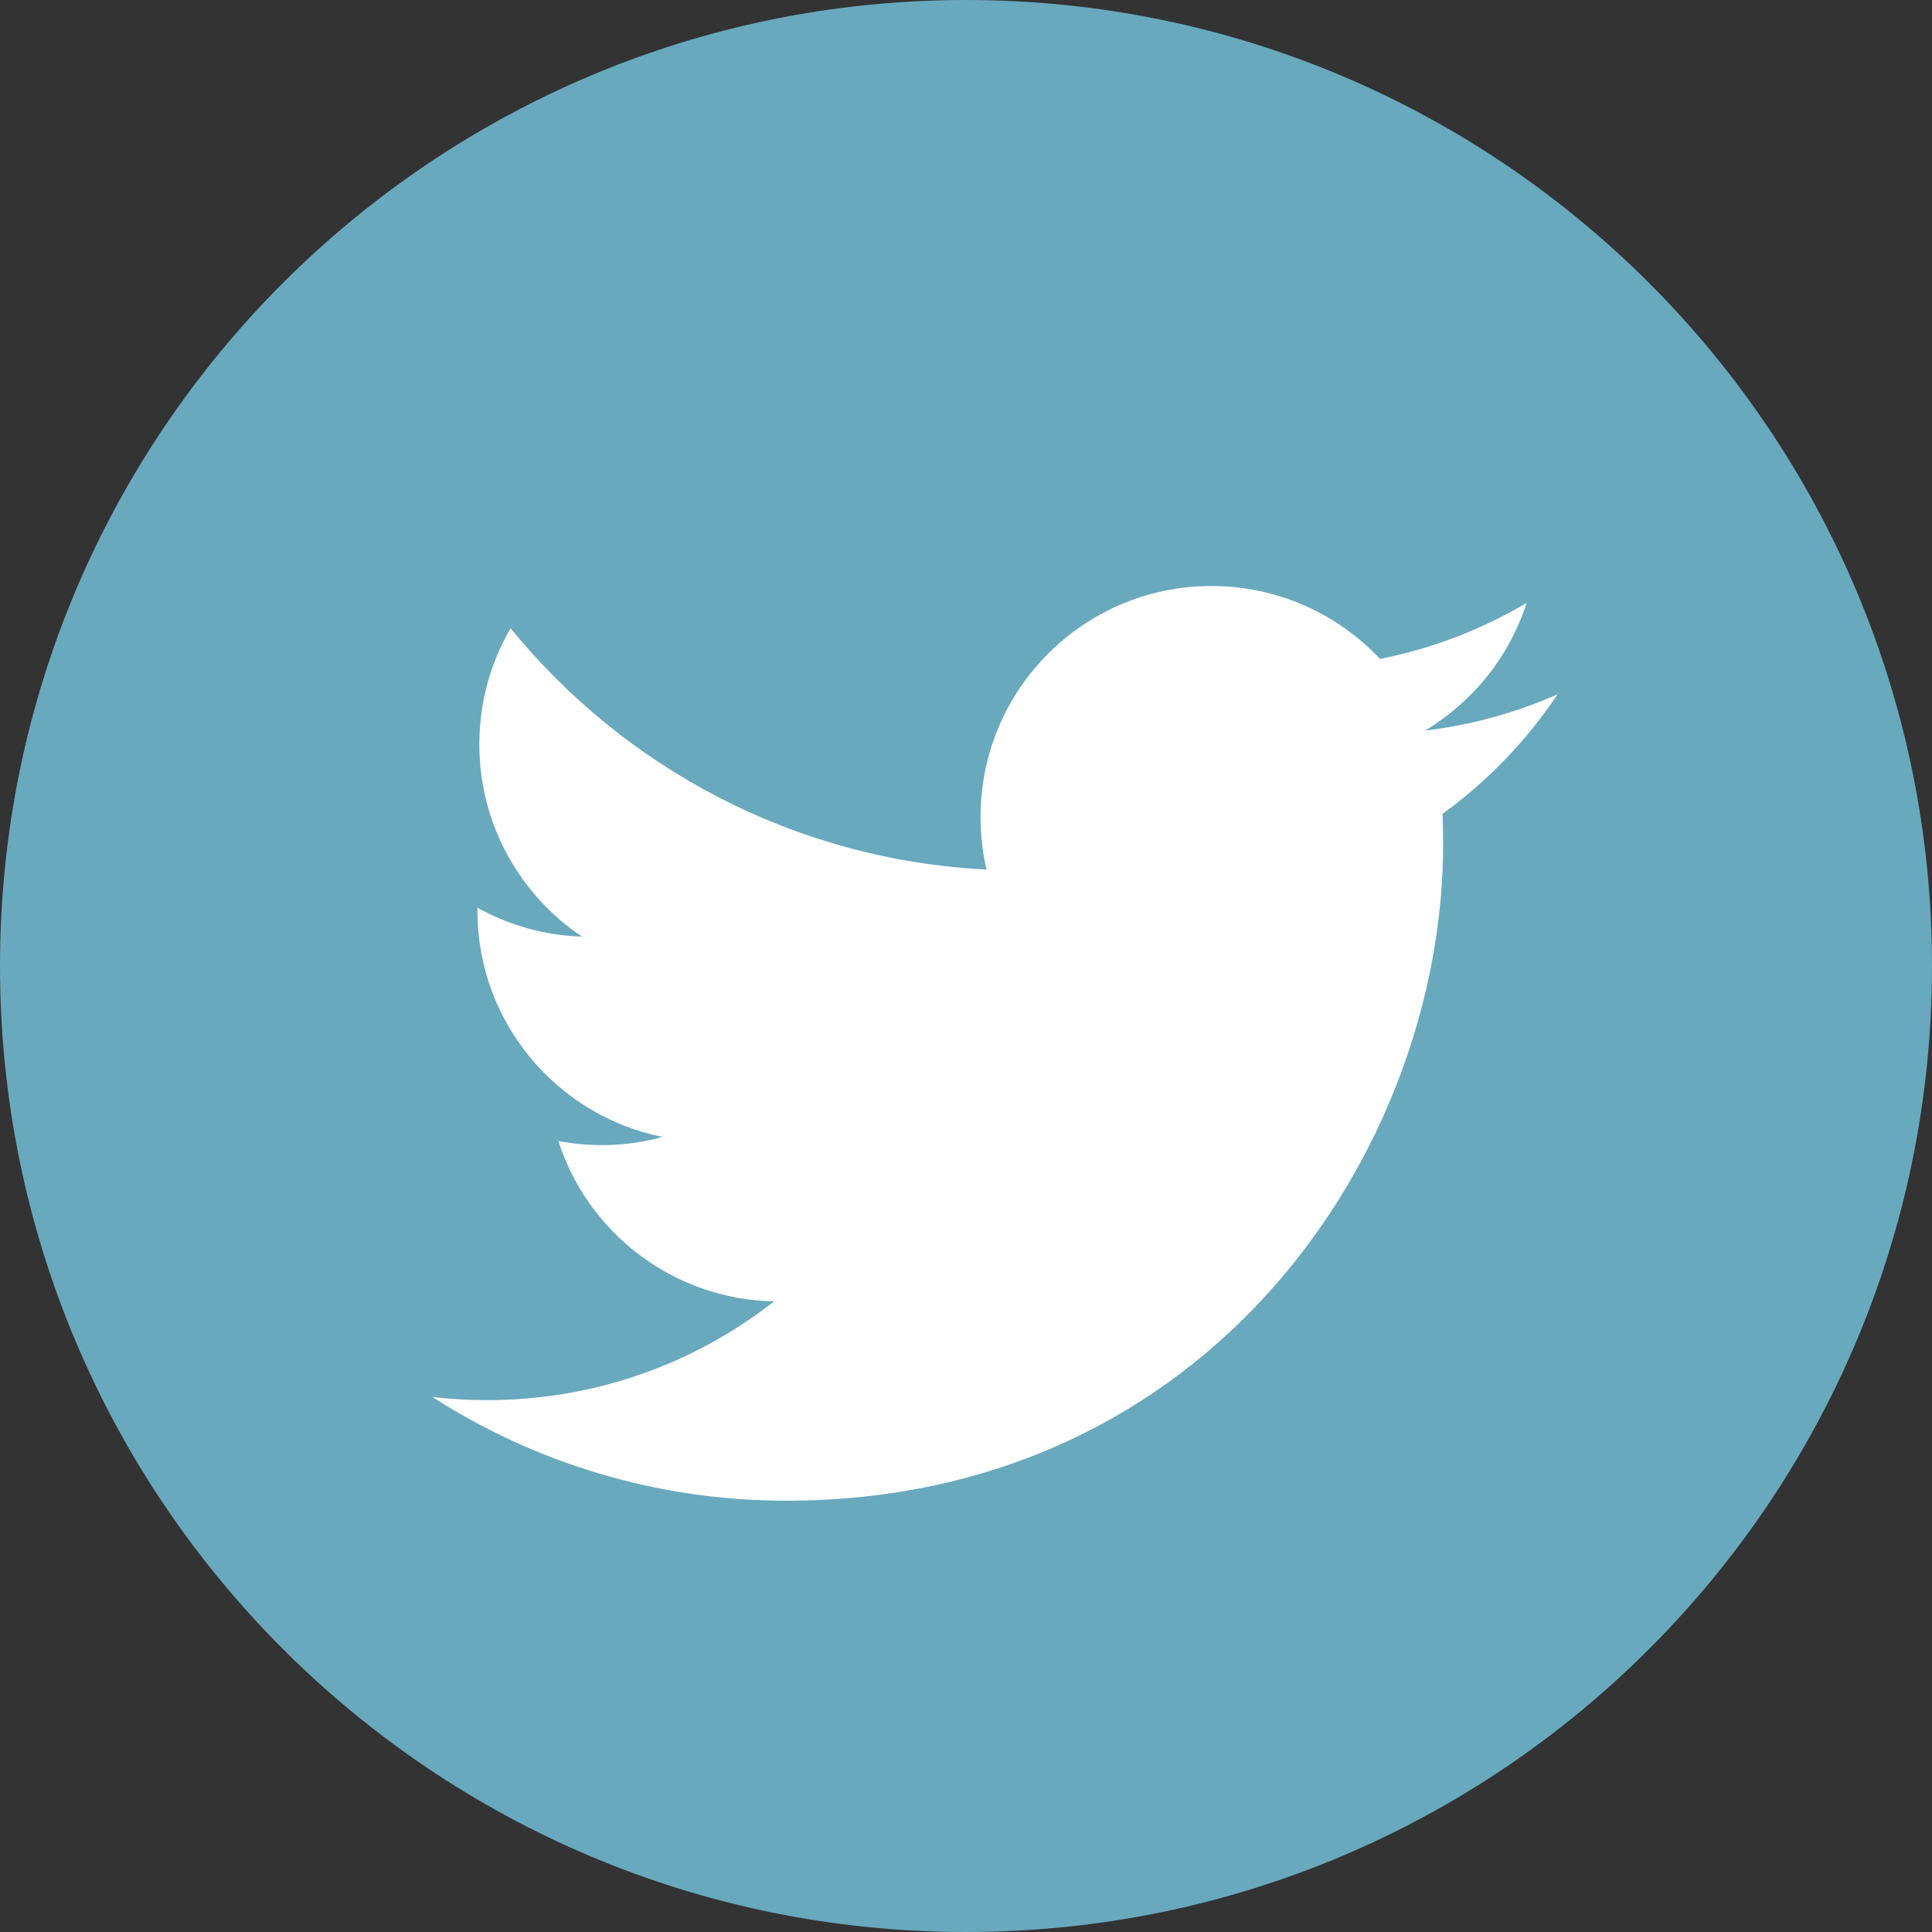 <?xml version="1.0" encoding="utf-8"?>
<!-- Generator: Adobe Illustrator 23.0.3, SVG Export Plug-In . SVG Version: 6.00 Build 0)  -->
<svg version="1.1" baseProfile="tiny" id="Режим_изоляции"
	 xmlns="http://www.w3.org/2000/svg" xmlns:xlink="http://www.w3.org/1999/xlink" x="0px" y="0px" viewBox="0 0 380 380"
	 xml:space="preserve">
<rect x="0" y="0" width="380" height="380" fill="#333333" stroke="none"/>
<g>
	<path fill="#68A9BE" d="M380,190c0,104.93-85.07,190-190,190S0,294.93,0,190C0,85.07,85.07,0,190,0S380,85.07,380,190L380,190z
		 M380,190"/>
	<path fill="#FFFFFF" d="M306.37,136.55c-8.14,3.61-16.9,6.05-26.08,7.15c9.38-5.63,16.57-14.52,19.98-25.12
		c-8.78,5.19-18.51,8.98-28.84,11.02c-8.29-8.83-20.09-14.34-33.16-14.34c-25.09,0-45.41,20.34-45.41,45.41
		c0,3.56,0.39,7.03,1.17,10.36c-37.74-1.9-71.21-19.98-93.6-47.46c-3.92,6.71-6.15,14.52-6.15,22.84c0,15.76,8.02,29.67,20.19,37.81
		c-7.44-0.23-14.44-2.28-20.57-5.69c0,0.2,0,0.38,0,0.58c0,21.99,15.66,40.35,36.43,44.52c-3.8,1.04-7.82,1.6-11.96,1.6
		c-2.93,0-5.77-0.28-8.55-0.81c5.79,18.04,22.56,31.17,42.44,31.54c-15.55,12.19-35.13,19.43-56.41,19.43
		c-3.67,0-7.29-0.2-10.83-0.63c20.09,12.88,43.96,20.41,69.6,20.41c83.53,0,129.23-69.21,129.23-129.22c0-1.97-0.05-3.92-0.13-5.87
		C292.6,153.65,300.29,145.65,306.37,136.55L306.37,136.55z M306.37,136.55"/>
</g>
</svg>
